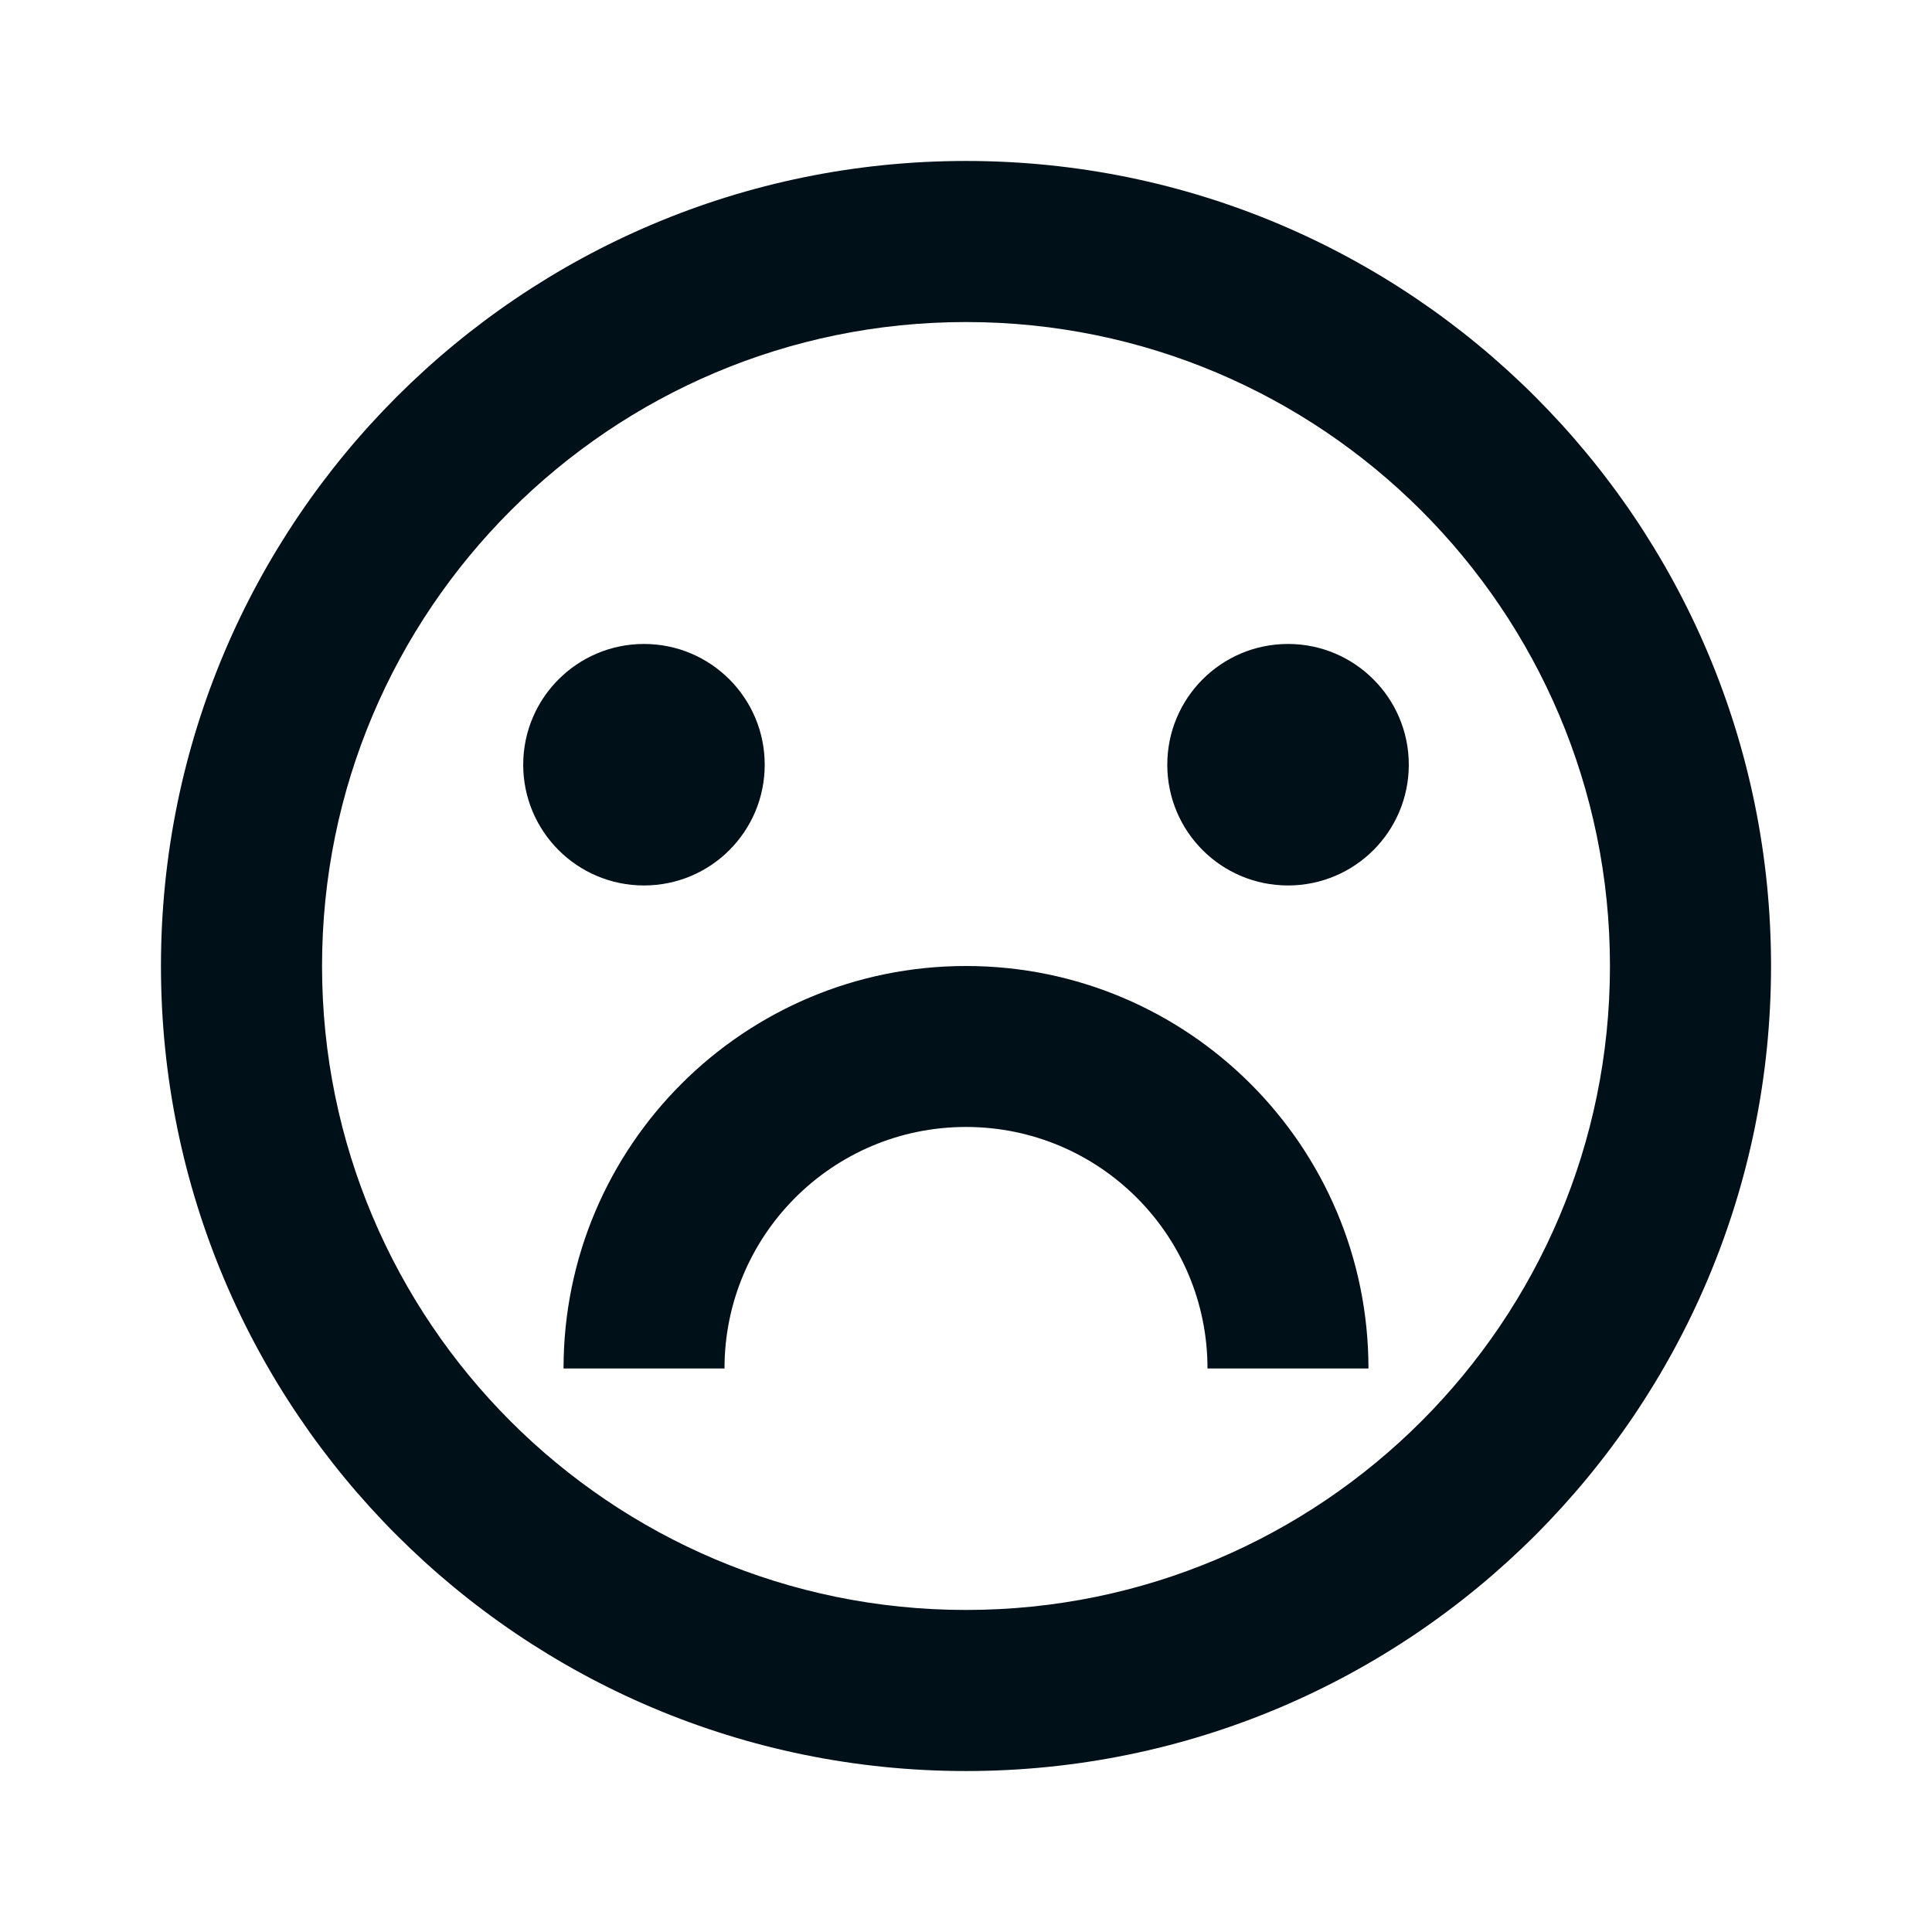 <svg width="16" height="16" viewBox="0 0 16 16" fill="none" xmlns="http://www.w3.org/2000/svg">
<path fill-rule="evenodd" clip-rule="evenodd" d="M8 14.667C4.318 14.667 1.333 11.682 1.333 8C1.333 4.318 4.318 1.333 8 1.333C11.682 1.333 14.667 4.318 14.667 8C14.667 11.682 11.682 14.667 8 14.667ZM8 13.333C10.945 13.333 13.333 10.945 13.333 8C13.333 5.054 10.945 2.667 8 2.667C5.054 2.667 2.667 5.054 2.667 8C2.667 10.945 5.054 13.333 8 13.333ZM8 8C6.159 8 4.667 9.492 4.667 11.333H6C6 10.229 6.895 9.333 8 9.333C9.105 9.333 10 10.229 10 11.333H11.333C11.333 9.492 9.841 8 8 8ZM5.333 7.333C4.781 7.333 4.333 6.886 4.333 6.333C4.333 5.781 4.781 5.333 5.333 5.333C5.886 5.333 6.333 5.781 6.333 6.333C6.333 6.886 5.886 7.333 5.333 7.333ZM9.667 6.333C9.667 6.886 10.114 7.333 10.667 7.333C11.219 7.333 11.667 6.886 11.667 6.333C11.667 5.781 11.219 5.333 10.667 5.333C10.114 5.333 9.667 5.781 9.667 6.333Z" fill="#001018"/>
</svg>
